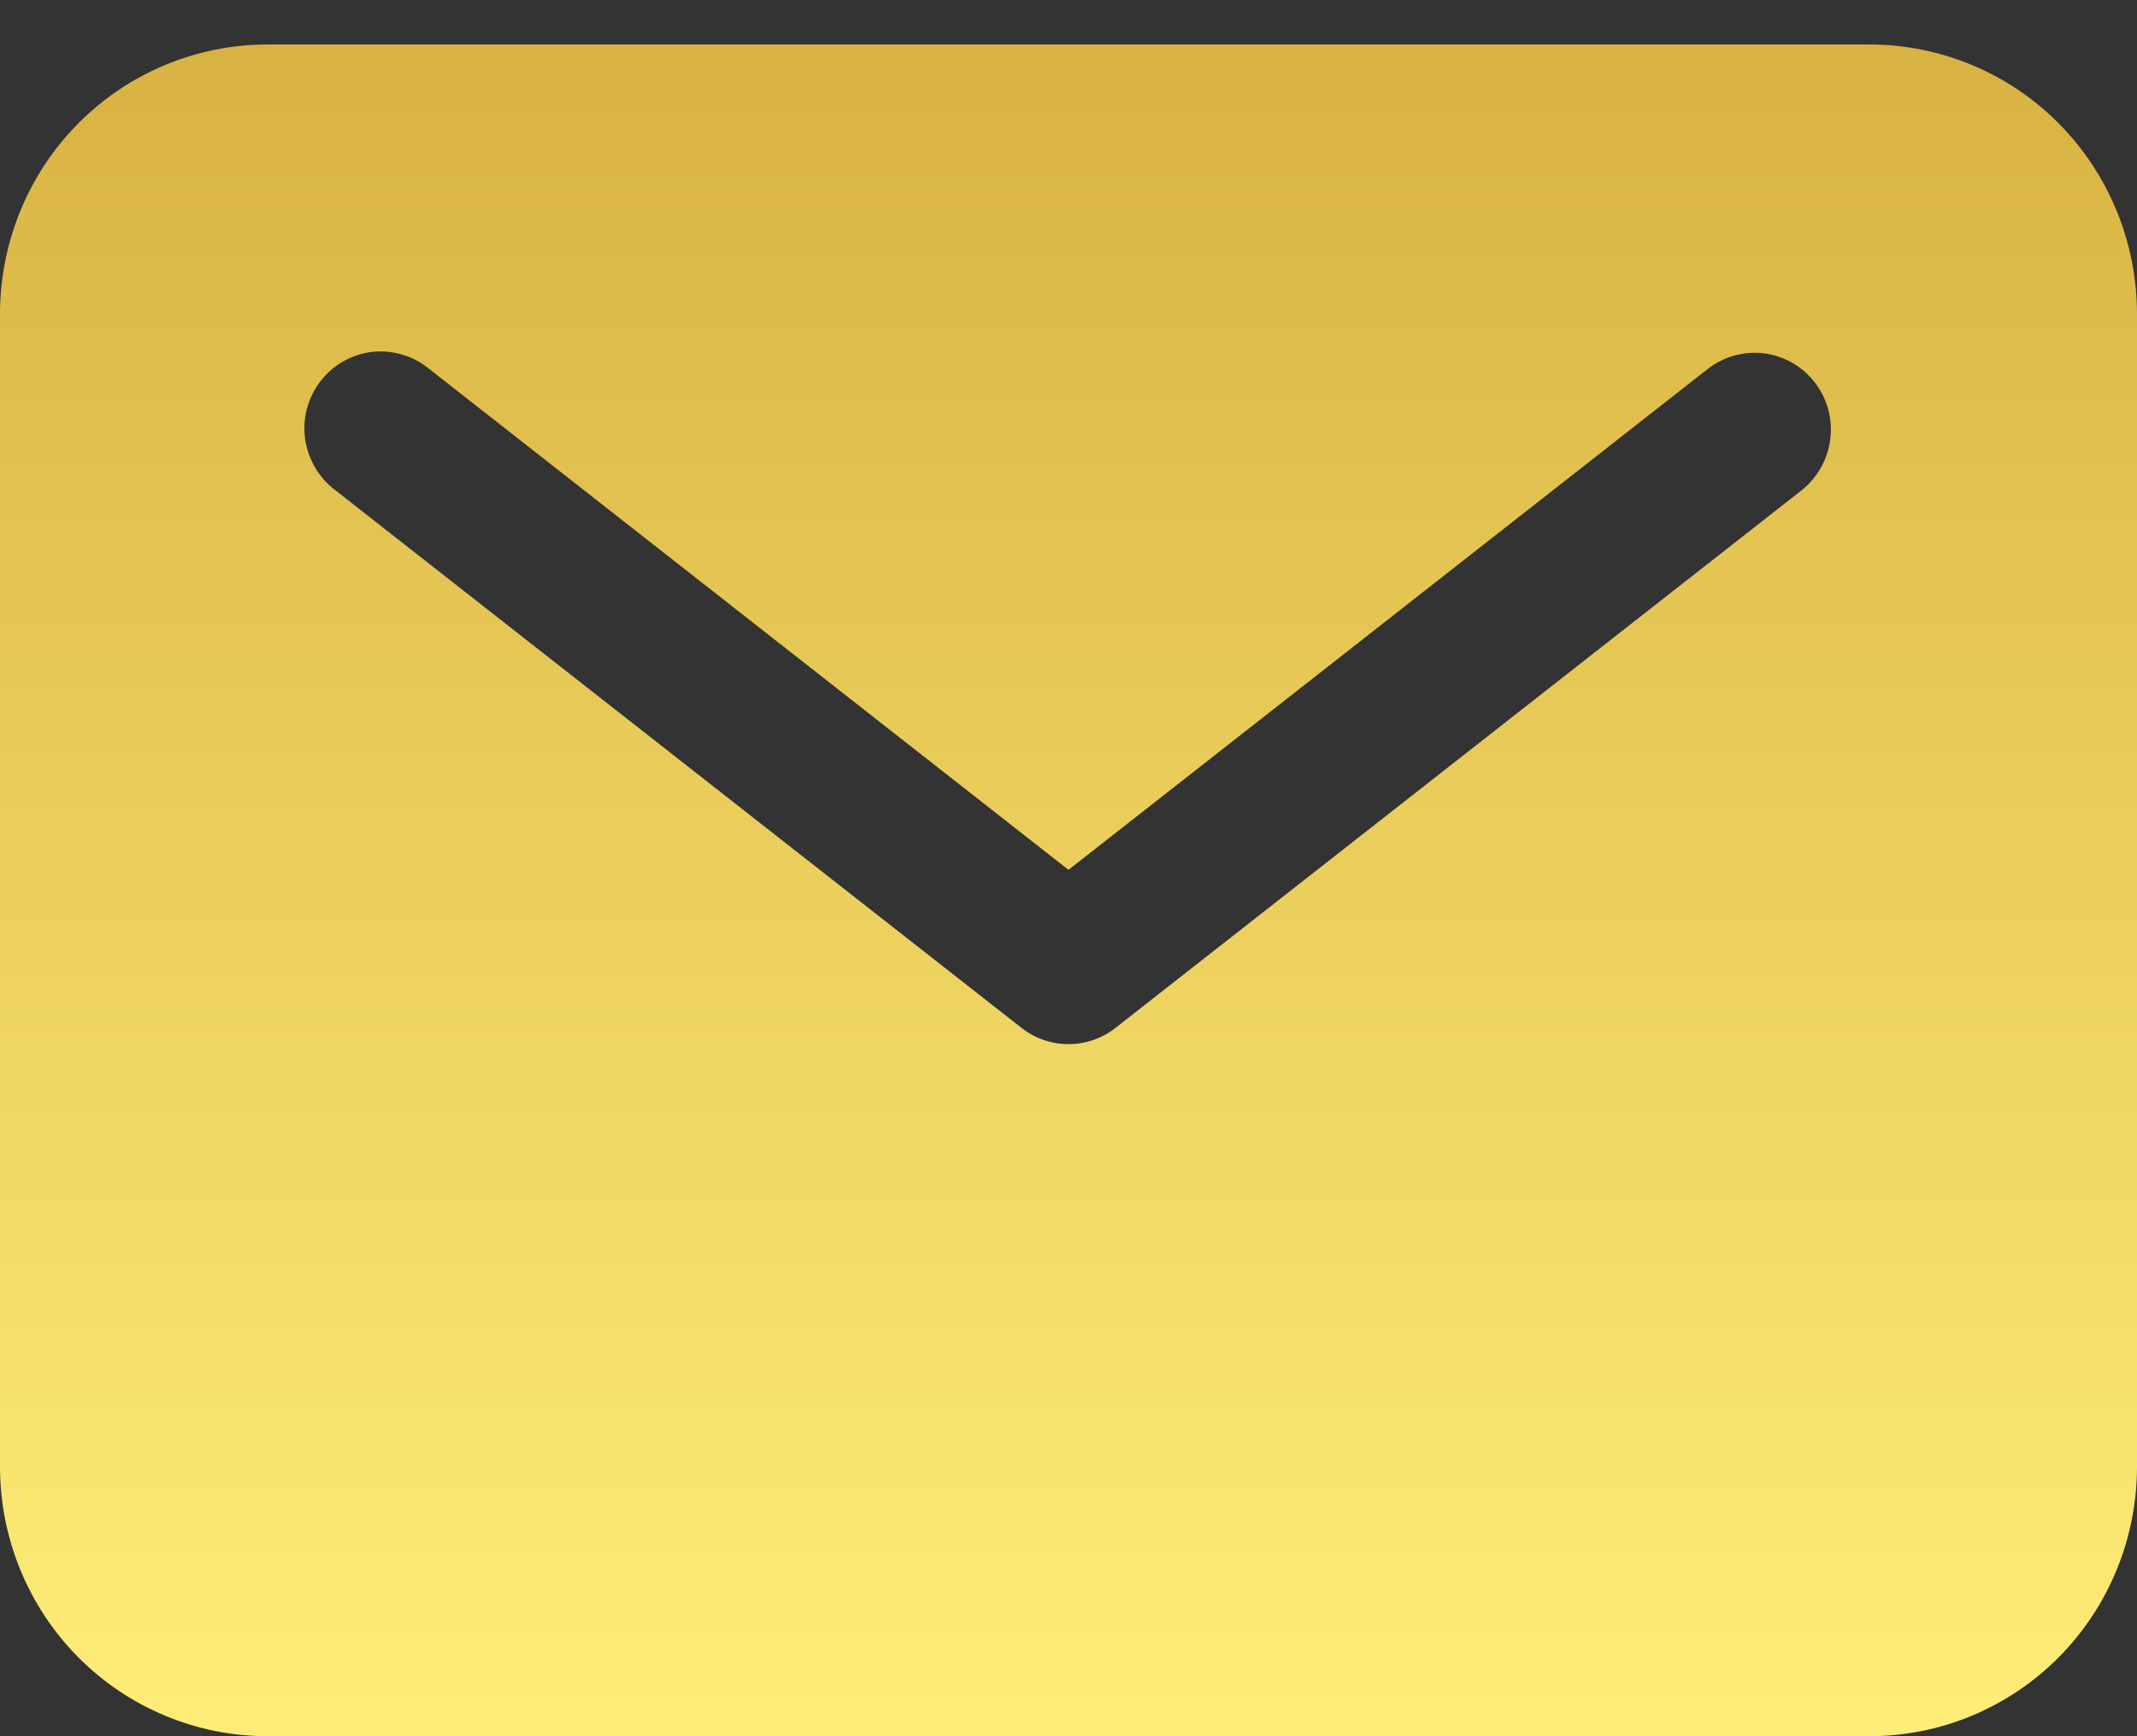 <svg width="16" height="13" viewBox="0 0 16 13" fill="none" xmlns="http://www.w3.org/2000/svg">
<rect x="0" y="0" width="16" height="13" fill="#333333" stroke="none"/>
<path d="M14 0.333H2C1.47 0.334 0.961 0.546 0.586 0.924C0.211 1.302 0.001 1.814 0 2.349V10.985C0.001 11.519 0.211 12.031 0.586 12.409C0.961 12.787 1.47 12.999 2 13H14C14.53 12.999 15.039 12.787 15.414 12.409C15.789 12.031 15.999 11.519 16 10.985V2.349C15.999 1.814 15.789 1.302 15.414 0.924C15.039 0.546 14.53 0.334 14 0.333ZM13.494 3.667L8.351 7.697C8.25 7.776 8.127 7.818 8 7.818C7.873 7.818 7.75 7.776 7.649 7.697L2.506 3.667C2.446 3.621 2.395 3.563 2.357 3.497C2.319 3.431 2.294 3.358 2.284 3.283C2.274 3.207 2.279 3.13 2.299 3.057C2.319 2.983 2.353 2.914 2.4 2.854C2.446 2.794 2.504 2.743 2.57 2.706C2.636 2.668 2.709 2.644 2.784 2.635C2.859 2.626 2.935 2.633 3.008 2.654C3.081 2.675 3.149 2.71 3.208 2.758L8 6.513L12.792 2.758C12.912 2.667 13.063 2.627 13.211 2.646C13.36 2.666 13.495 2.744 13.588 2.864C13.68 2.983 13.722 3.134 13.704 3.285C13.686 3.435 13.611 3.572 13.494 3.667Z" fill="url(#paint0_linear_166_1598)"/>
<defs>
<linearGradient id="paint0_linear_166_1598" x1="8" y1="0.333" x2="8" y2="13" gradientUnits="userSpaceOnUse">
<stop stop-color="#D8B242"/>
<stop offset="1" stop-color="#FFED79"/>
</linearGradient>
</defs>
</svg>
